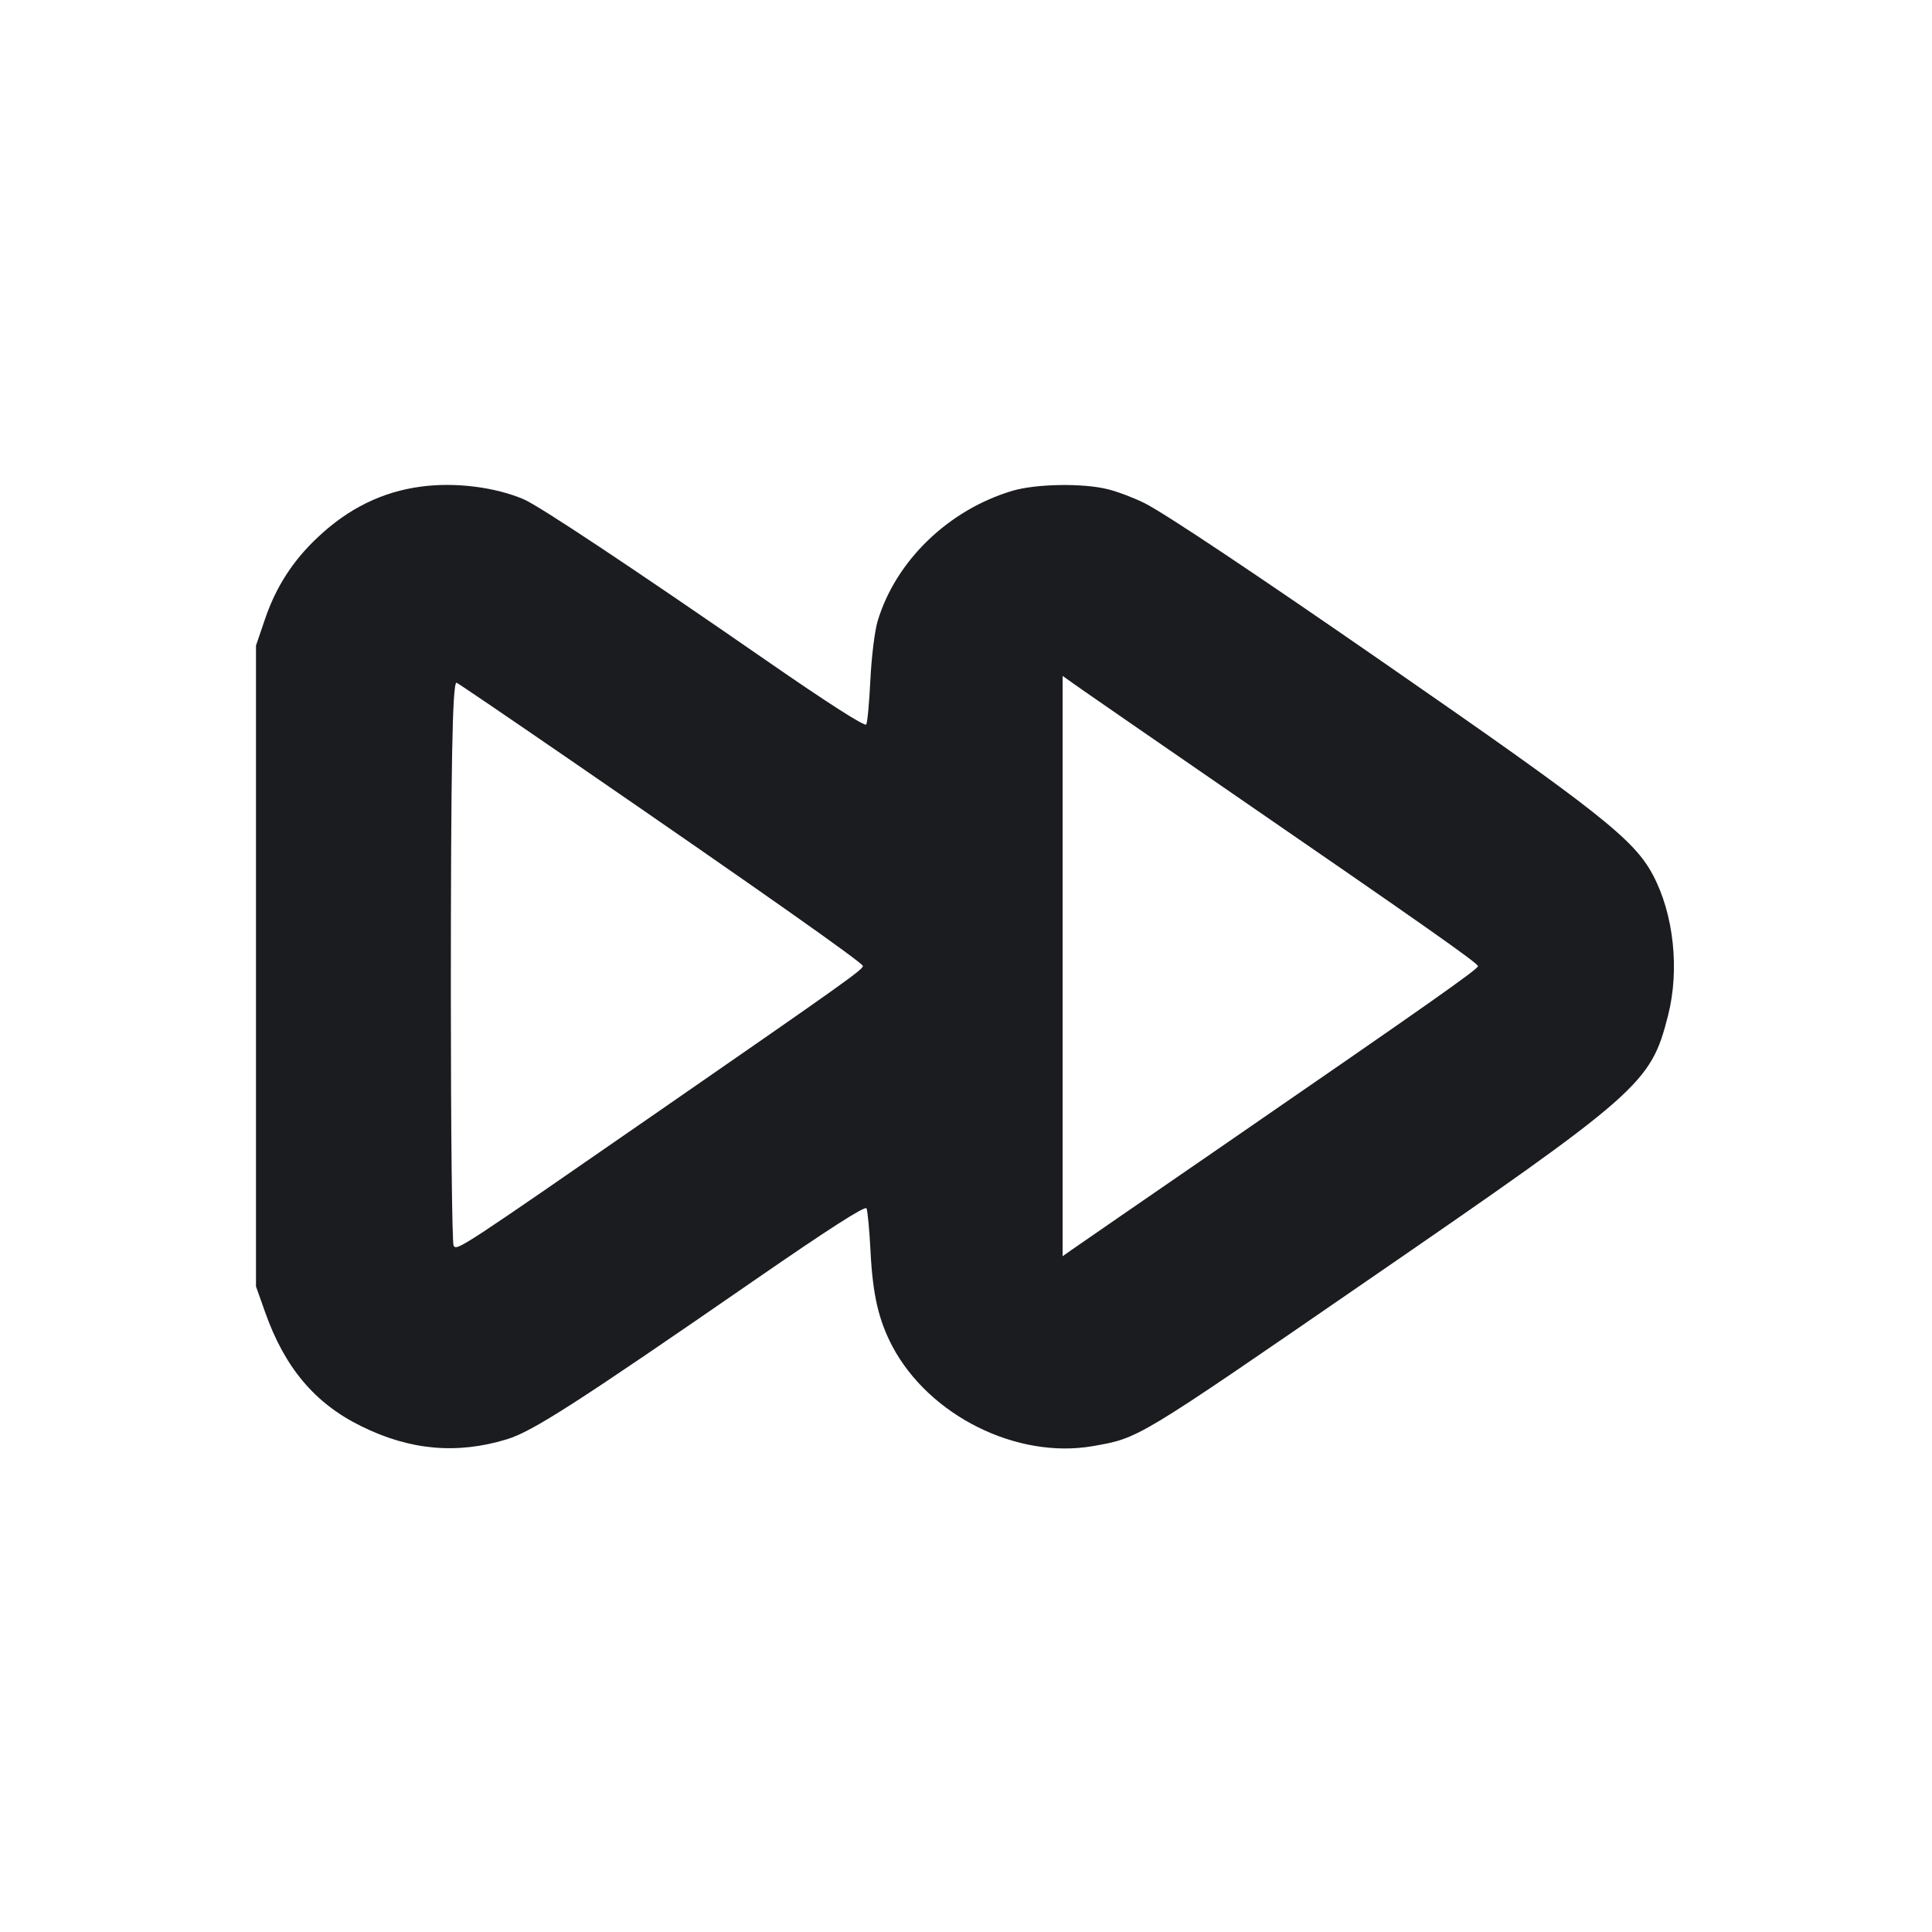 <svg width="14" height="14" viewBox="0 0 14 14" fill="none" xmlns="http://www.w3.org/2000/svg"><path d="M3.052 3.526 C 2.771 3.563,2.524 3.684,2.301 3.895 C 2.121 4.064,1.998 4.256,1.919 4.490 L 1.855 4.678 1.855 7.000 L 1.855 9.322 1.921 9.508 C 2.063 9.910,2.281 10.169,2.616 10.334 C 2.971 10.510,3.313 10.540,3.675 10.429 C 3.860 10.372,4.175 10.170,5.483 9.266 C 6.009 8.903,6.268 8.737,6.279 8.756 C 6.287 8.772,6.300 8.911,6.308 9.065 C 6.324 9.384,6.367 9.567,6.467 9.757 C 6.734 10.259,7.369 10.575,7.920 10.479 C 8.255 10.420,8.230 10.435,9.893 9.290 C 11.893 7.914,11.961 7.854,12.087 7.360 C 12.172 7.027,12.129 6.624,11.977 6.339 C 11.840 6.082,11.587 5.882,10.033 4.806 C 9.105 4.163,8.440 3.719,8.294 3.646 C 8.218 3.608,8.097 3.562,8.027 3.545 C 7.846 3.500,7.509 3.506,7.338 3.556 C 6.873 3.694,6.490 4.064,6.359 4.503 C 6.338 4.575,6.315 4.763,6.307 4.928 C 6.299 5.090,6.286 5.235,6.277 5.250 C 6.267 5.266,6.005 5.099,5.563 4.793 C 4.585 4.116,3.909 3.667,3.795 3.618 C 3.586 3.529,3.297 3.493,3.052 3.526 M8.867 5.706 C 10.328 6.711,10.710 6.980,10.710 7.001 C 10.710 7.023,10.371 7.262,8.855 8.306 C 8.290 8.695,7.799 9.033,7.764 9.058 L 7.700 9.103 7.700 7.000 L 7.700 4.898 7.846 5.001 C 7.926 5.057,8.385 5.374,8.867 5.706 M4.138 5.511 C 5.514 6.457,6.253 6.978,6.253 7.000 C 6.253 7.026,6.117 7.123,4.795 8.038 C 3.330 9.052,3.312 9.065,3.287 9.027 C 3.276 9.009,3.267 8.187,3.267 7.198 C 3.267 5.565,3.278 4.947,3.308 4.947 C 3.314 4.947,3.687 5.201,4.138 5.511 " fill="#1A1C1F" stroke="none" fill-rule="evenodd"></path></svg>